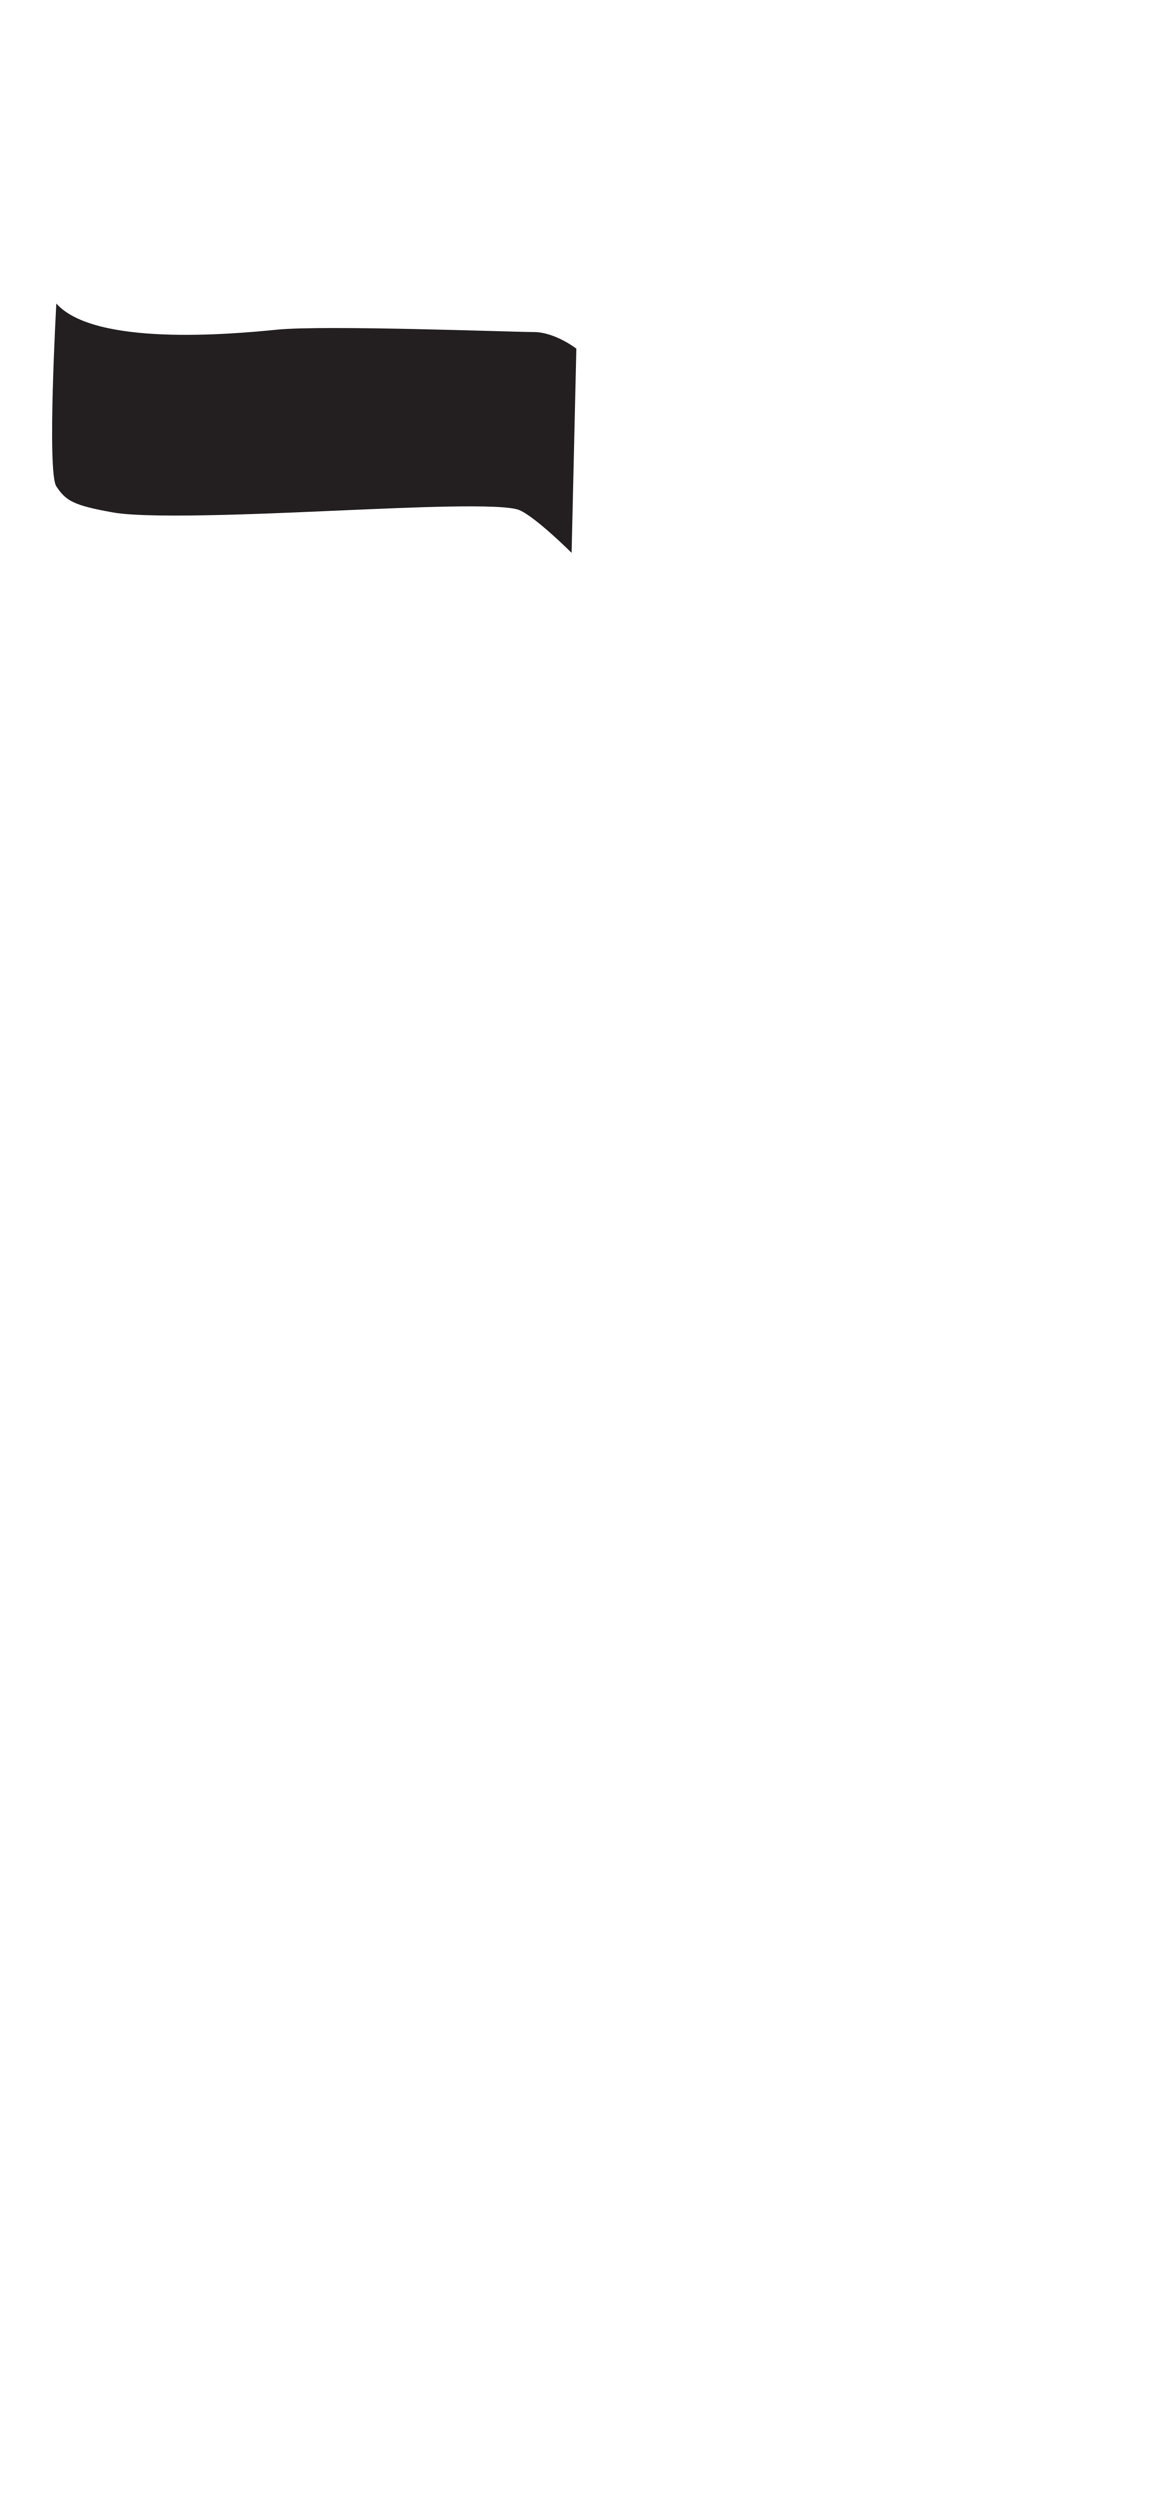 <?xml version="1.0" encoding="utf-8"?>
<!-- Generator: Adobe Illustrator 16.0.0, SVG Export Plug-In . SVG Version: 6.00 Build 0)  -->
<!DOCTYPE svg PUBLIC "-//W3C//DTD SVG 1.1//EN" "http://www.w3.org/Graphics/SVG/1.1/DTD/svg11.dtd">
<svg version="1.1" id="Layer_1" xmlns="http://www.w3.org/2000/svg" xmlns:xlink="http://www.w3.org/1999/xlink" x="0px" y="0px"
	 width="249.105px" height="535.475px" viewBox="0 0 249.105 535.475" enable-background="new 0 0 249.105 535.475"
	 xml:space="preserve">
<path fill="#231F20" d="M12.066,65.014c0,0-2.035,36.111,0,39.162c2.034,3.053,3.56,4.069,12.206,5.596
	c8.646,1.525,38.145,0,50.353-0.51c12.205-0.508,33.059-1.524,36.619,0c3.56,1.527,11.188,9.156,11.188,9.156l1.019-43.74
	c0,0-4.578-3.56-9.154-3.56c-4.578,0-44.758-1.526-54.931-0.509C49.195,71.627,20.202,74.171,12.066,65.014z"/>
</svg>
